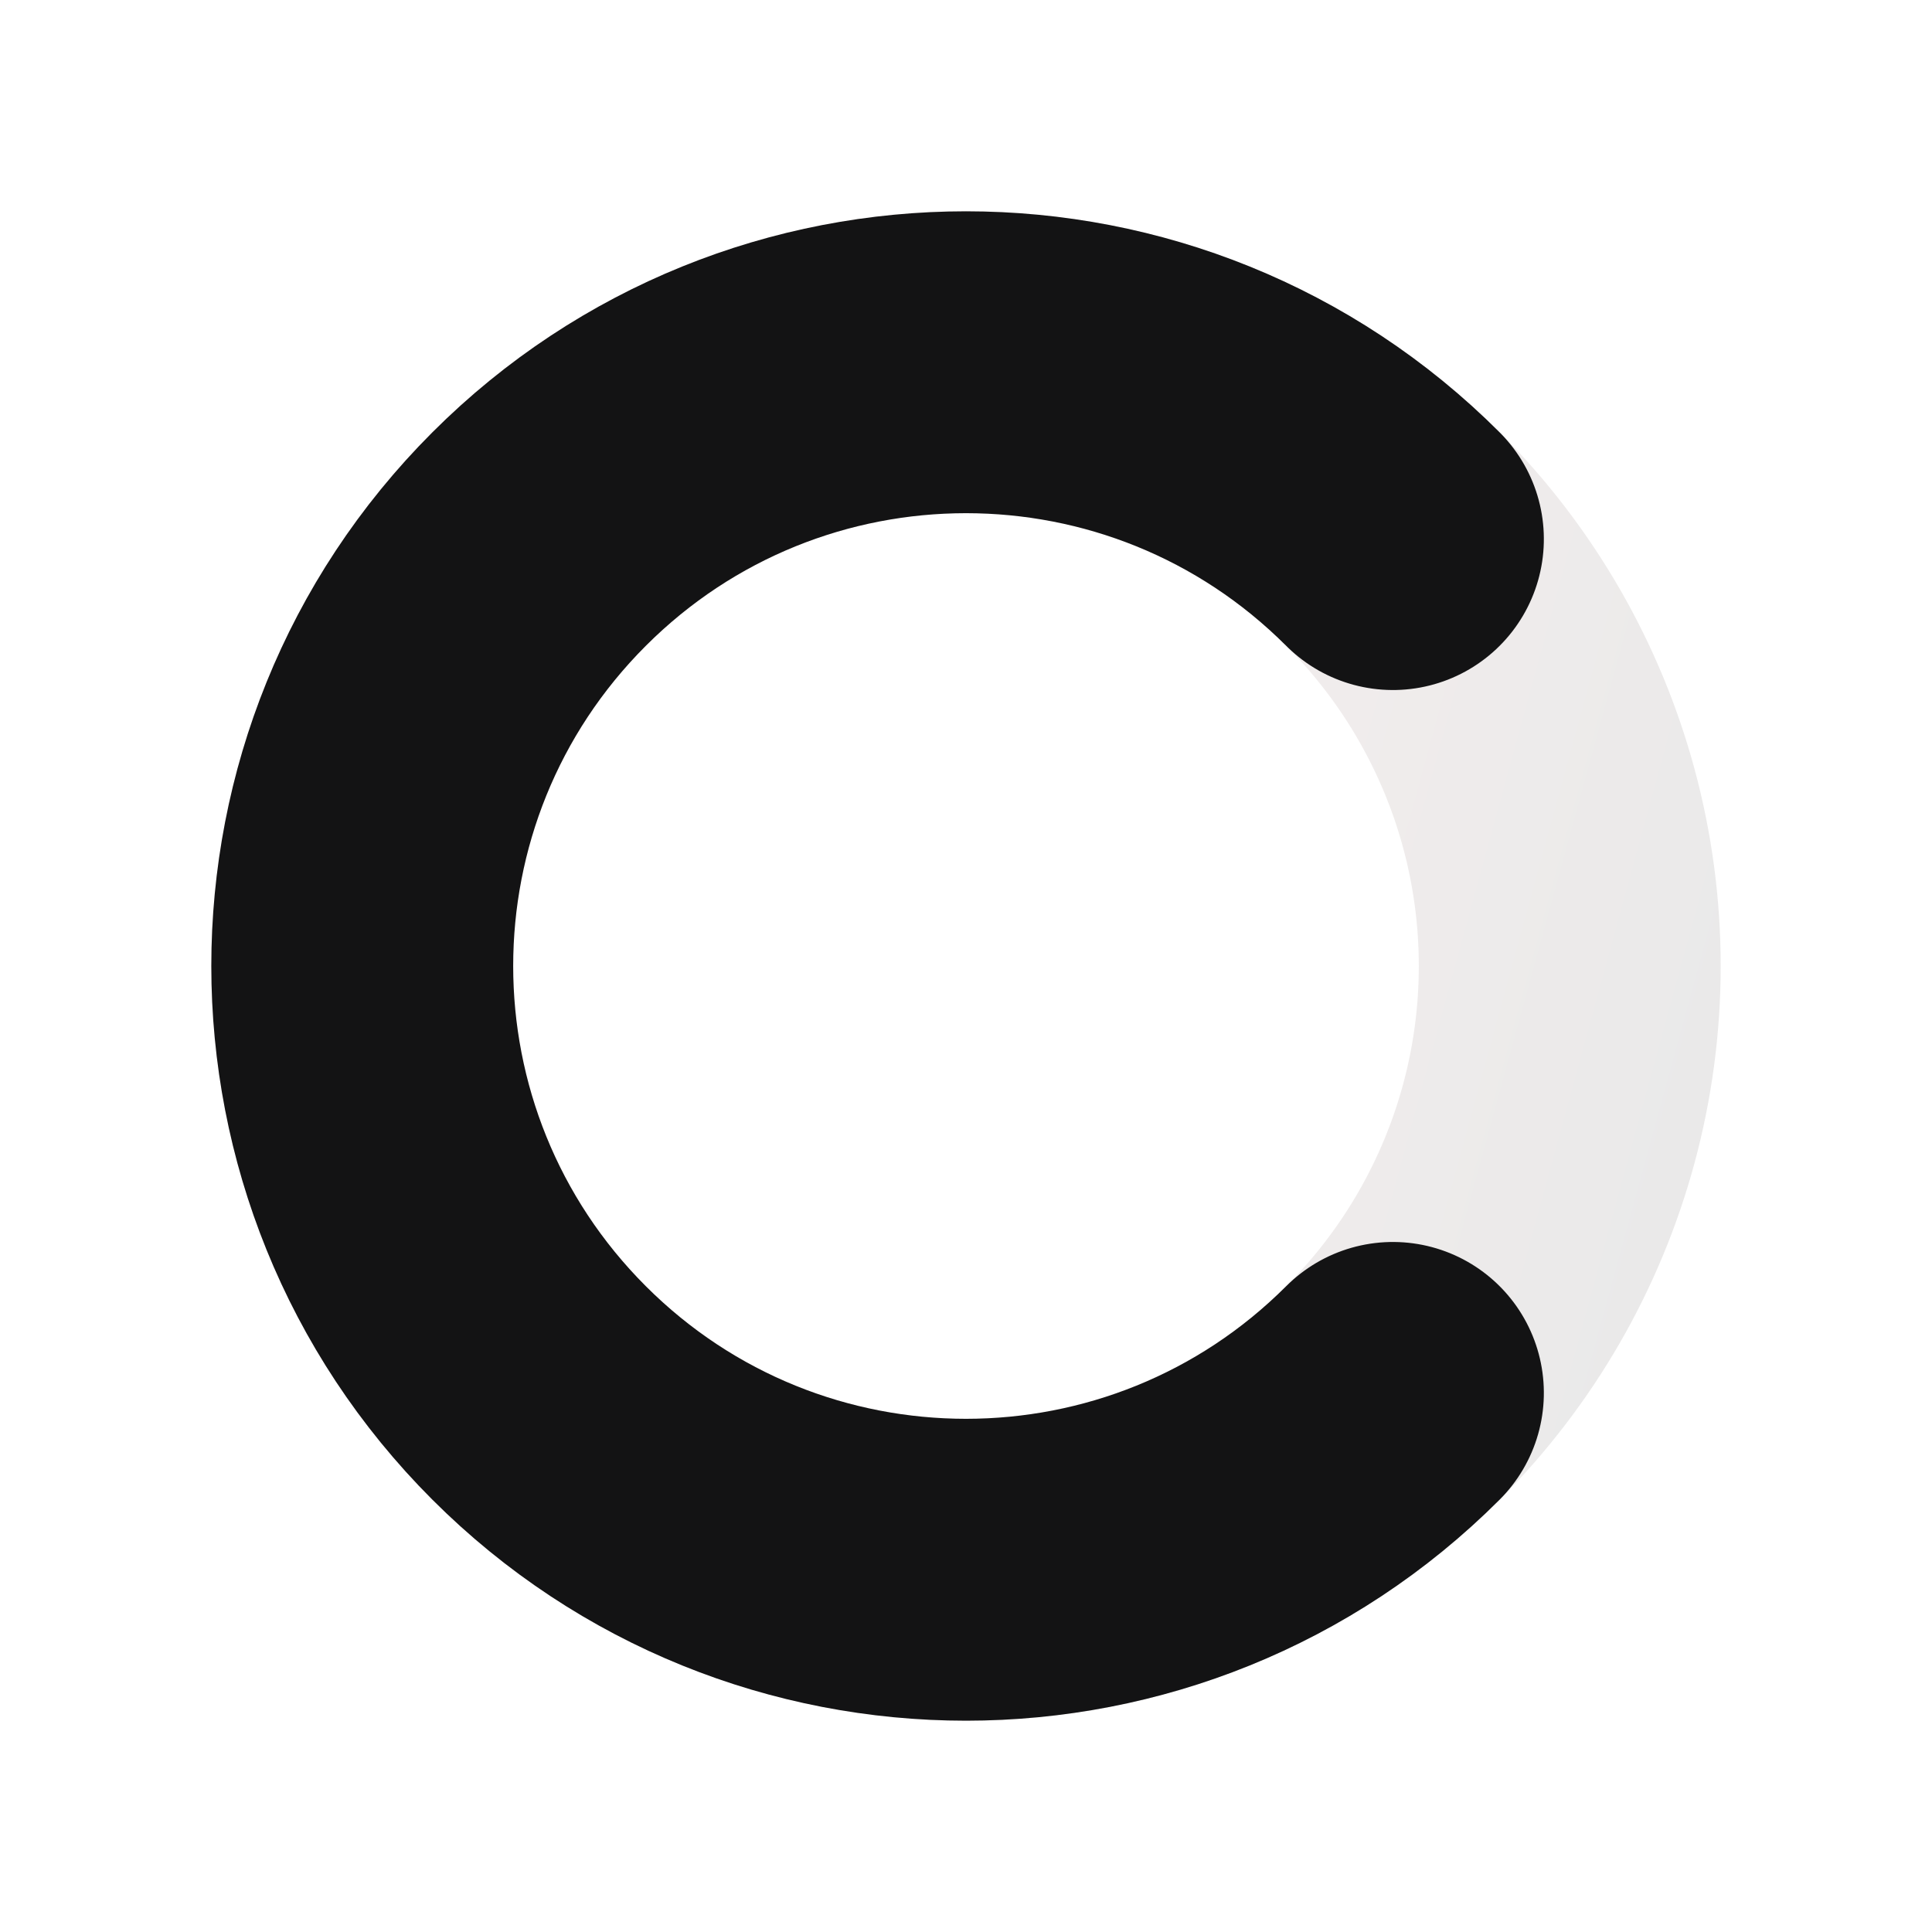 <?xml version="1.0" encoding="UTF-8"?>
<svg width="64px" height="64px" viewBox="0 0 64 64" version="1.1" xmlns="http://www.w3.org/2000/svg" xmlns:xlink="http://www.w3.org/1999/xlink" style="background: #FFFFFF;">
    <!-- Generator: Sketch 42 (36781) - http://www.bohemiancoding.com/sketch -->
    <title>Artboard Copy</title>
    <desc>Created with Sketch.</desc>
    <defs>
        <linearGradient x1="103.923%" y1="100%" x2="-17.021%" y2="66.947%" id="linearGradient-1">
            <stop stop-color="#020001" offset="0%"></stop>
            <stop stop-color="#F77062" offset="100%"></stop>
        </linearGradient>
    </defs>
    <g id="Page-1" stroke="none" stroke-width="1" fill="none" fill-rule="evenodd">
        <g id="Artboard-Copy" stroke-width="10">
            <g id="circle" transform="translate(3, 3)">
                <circle id="underlay-circle" stroke="url(#linearGradient-1)" opacity="0.085" cx="29" cy="29" r="20"></circle>
                <path d="M29,49 C40.046,49 49,40.046 49,29 C49,17.954 40.046,9 29,9 L29,9 C17.954,9 9,17.954 9,29" id="overlay-circle" stroke="#131314" stroke-linecap="round" transform="translate(29, 29) rotate(-135) translate(-29, -29) "></path>
            </g>
        </g>
    </g>
</svg>